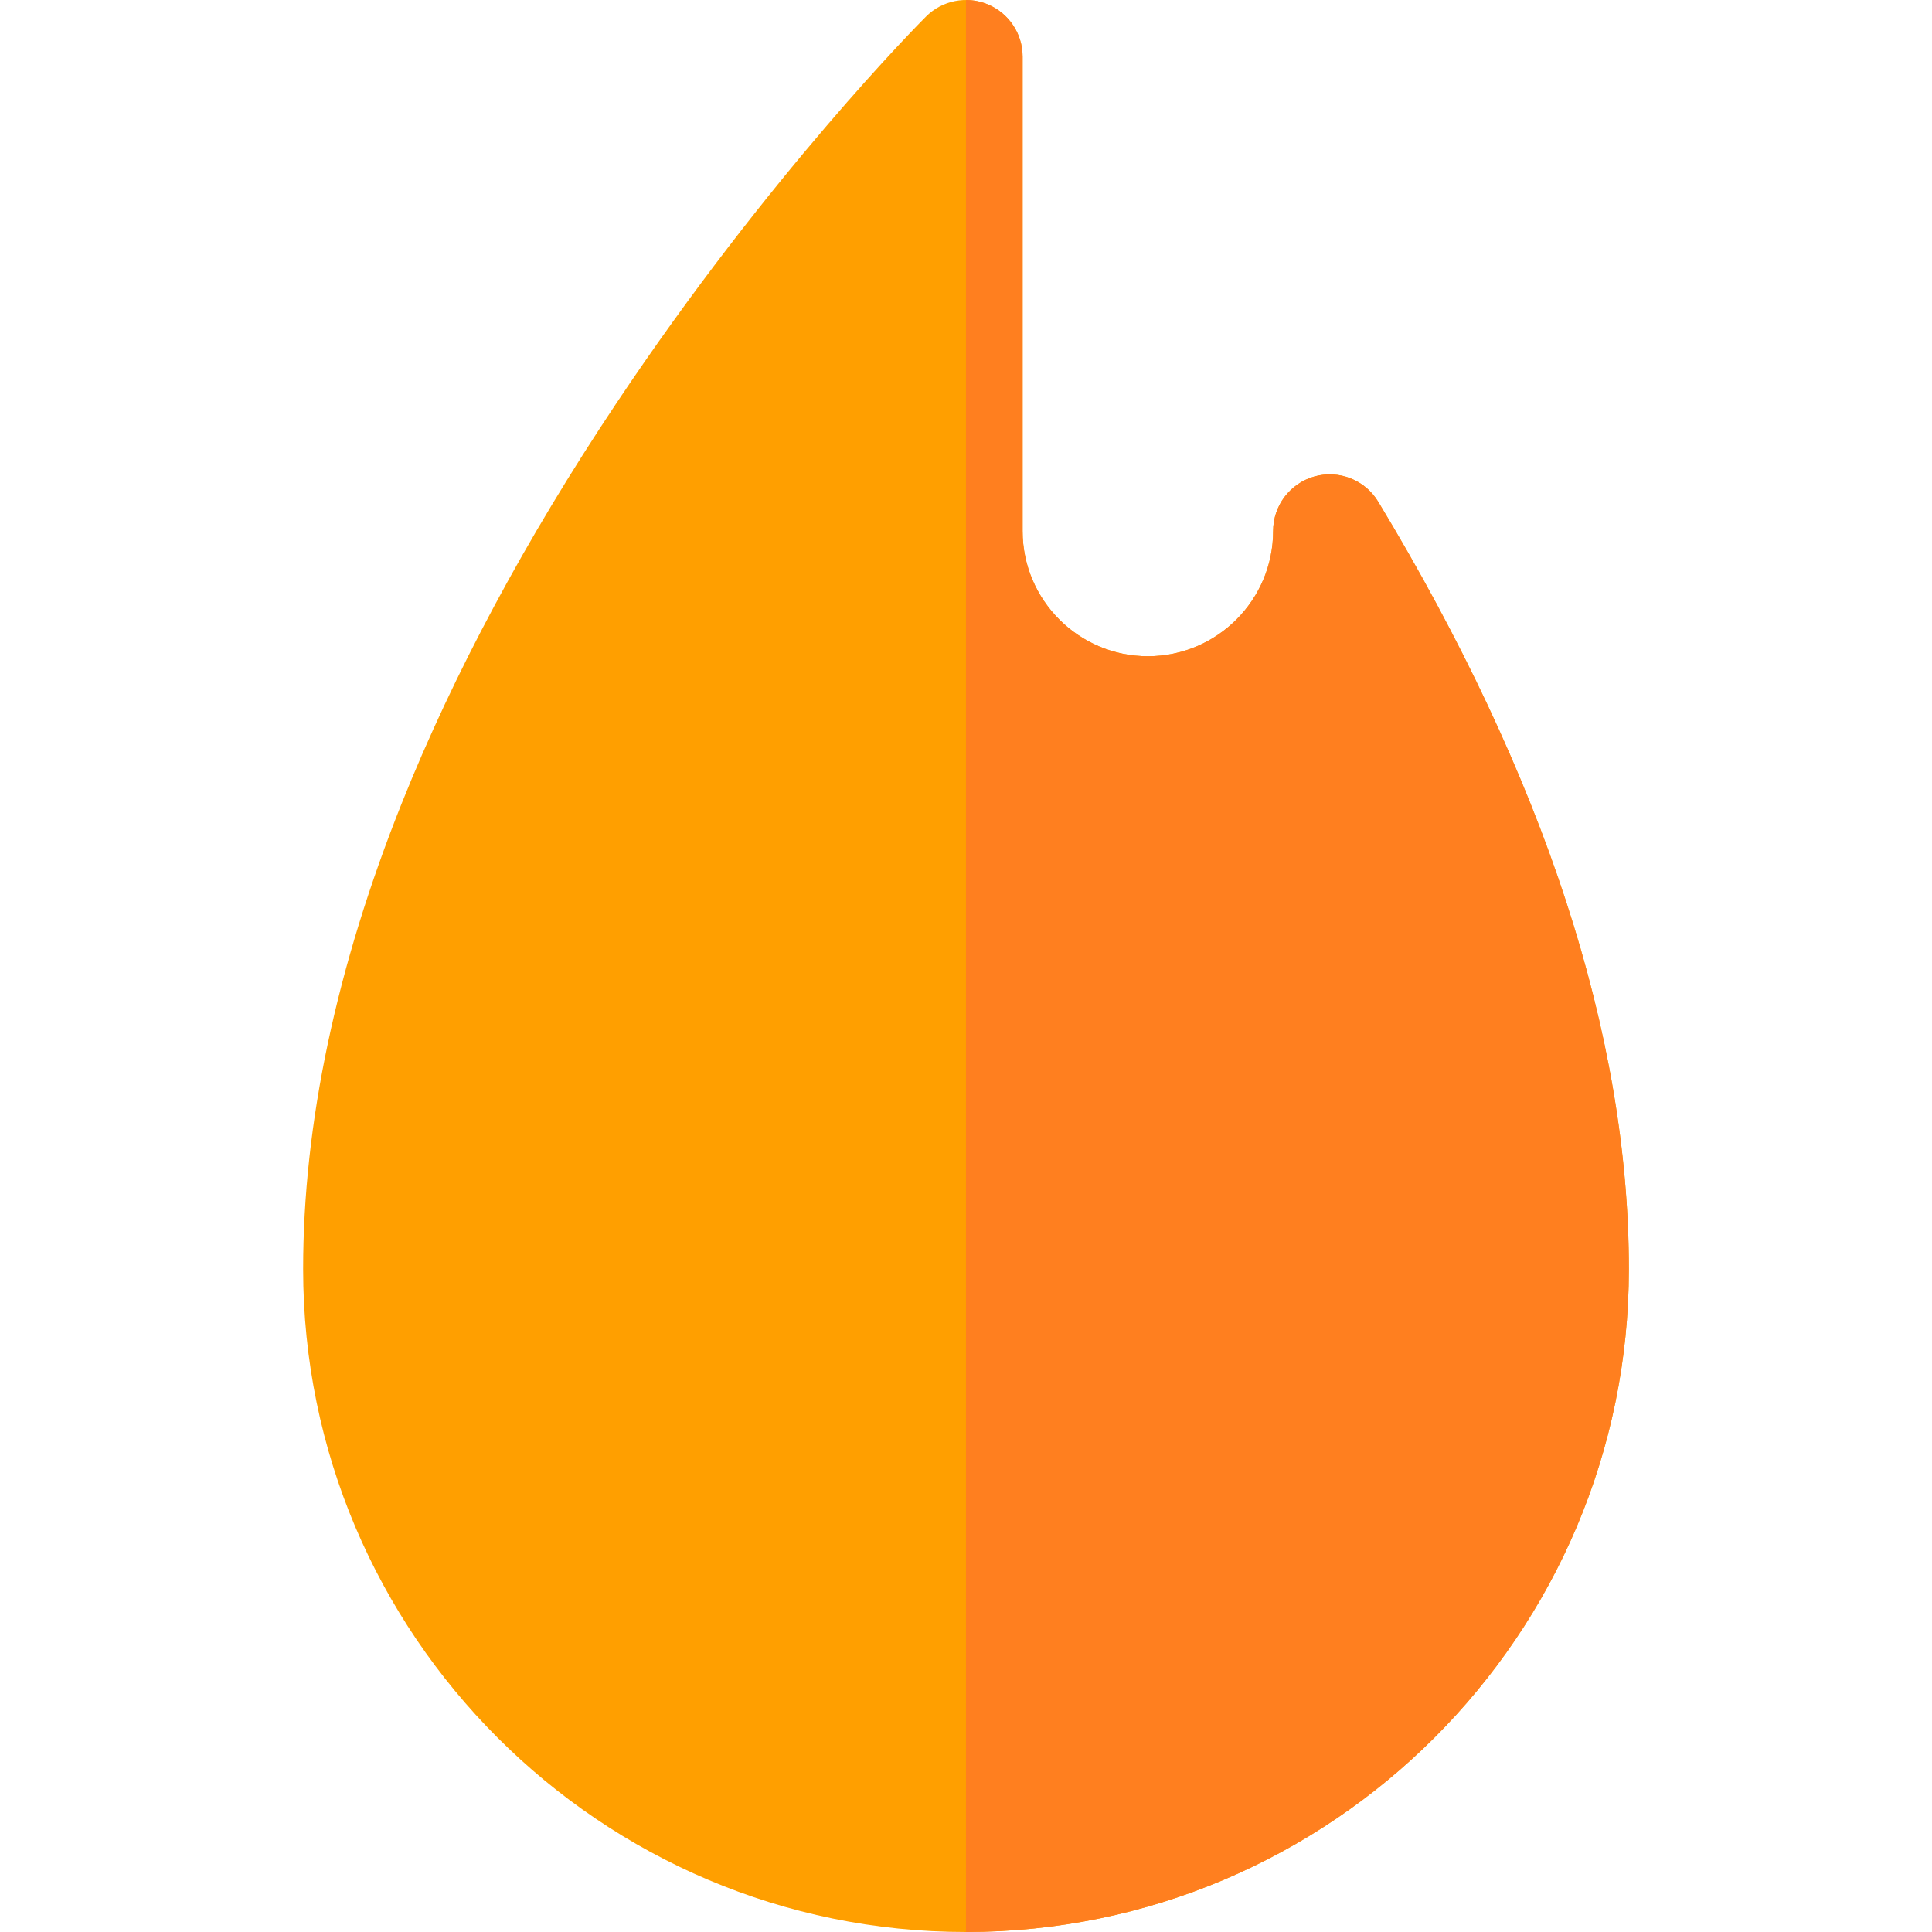 <svg width="512" height="512">
	<path d="m 365.236,132.956 c -3.484,-5.762 -10.383,-8.5 -16.867,-6.691 -6.484,1.809 -10.973,7.719 -10.973,14.449 0,18.309 -14.895,33.198 -33.198,33.198 -18.305,0 -33.198,-14.891 -33.198,-33.198 V 15 c 0,-6.066 -3.656,-11.535 -9.262,-13.856 C 256.133,-1.18 249.684,0.101 245.395,4.394 243.708,6.078 203.711,46.313 163.189,107.098 139.29,142.941 120.22,178.496 106.509,212.773 89.143,256.198 80.334,297.768 80.334,336.335 80.334,433.194 159.138,512 255.999,512 c 96.859,0 175.665,-78.805 175.665,-175.665 0.004,-62.004 -22.348,-130.428 -66.425,-203.372 z" fill="#ff9f00"/>
	<path d="m 365.236,132.956 c -3.484,-5.762 -10.383,-8.5 -16.867,-6.691 -6.484,1.809 -10.973,7.719 -10.973,14.449 0,18.309 -14.895,33.198 -33.198,33.198 -18.305,0 -33.198,-14.891 -33.198,-33.198 V 15 c 0,-6.066 -3.656,-11.535 -9.262,-13.856 -1.855,-0.773 -3.805,-1.137 -5.738,-1.137 V 511.991 c 96.863,0 175.665,-78.805 175.665,-175.665 0,-62 -22.352,-130.424 -66.429,-203.372 z" fill="#ff7f1f"/>
</svg>
